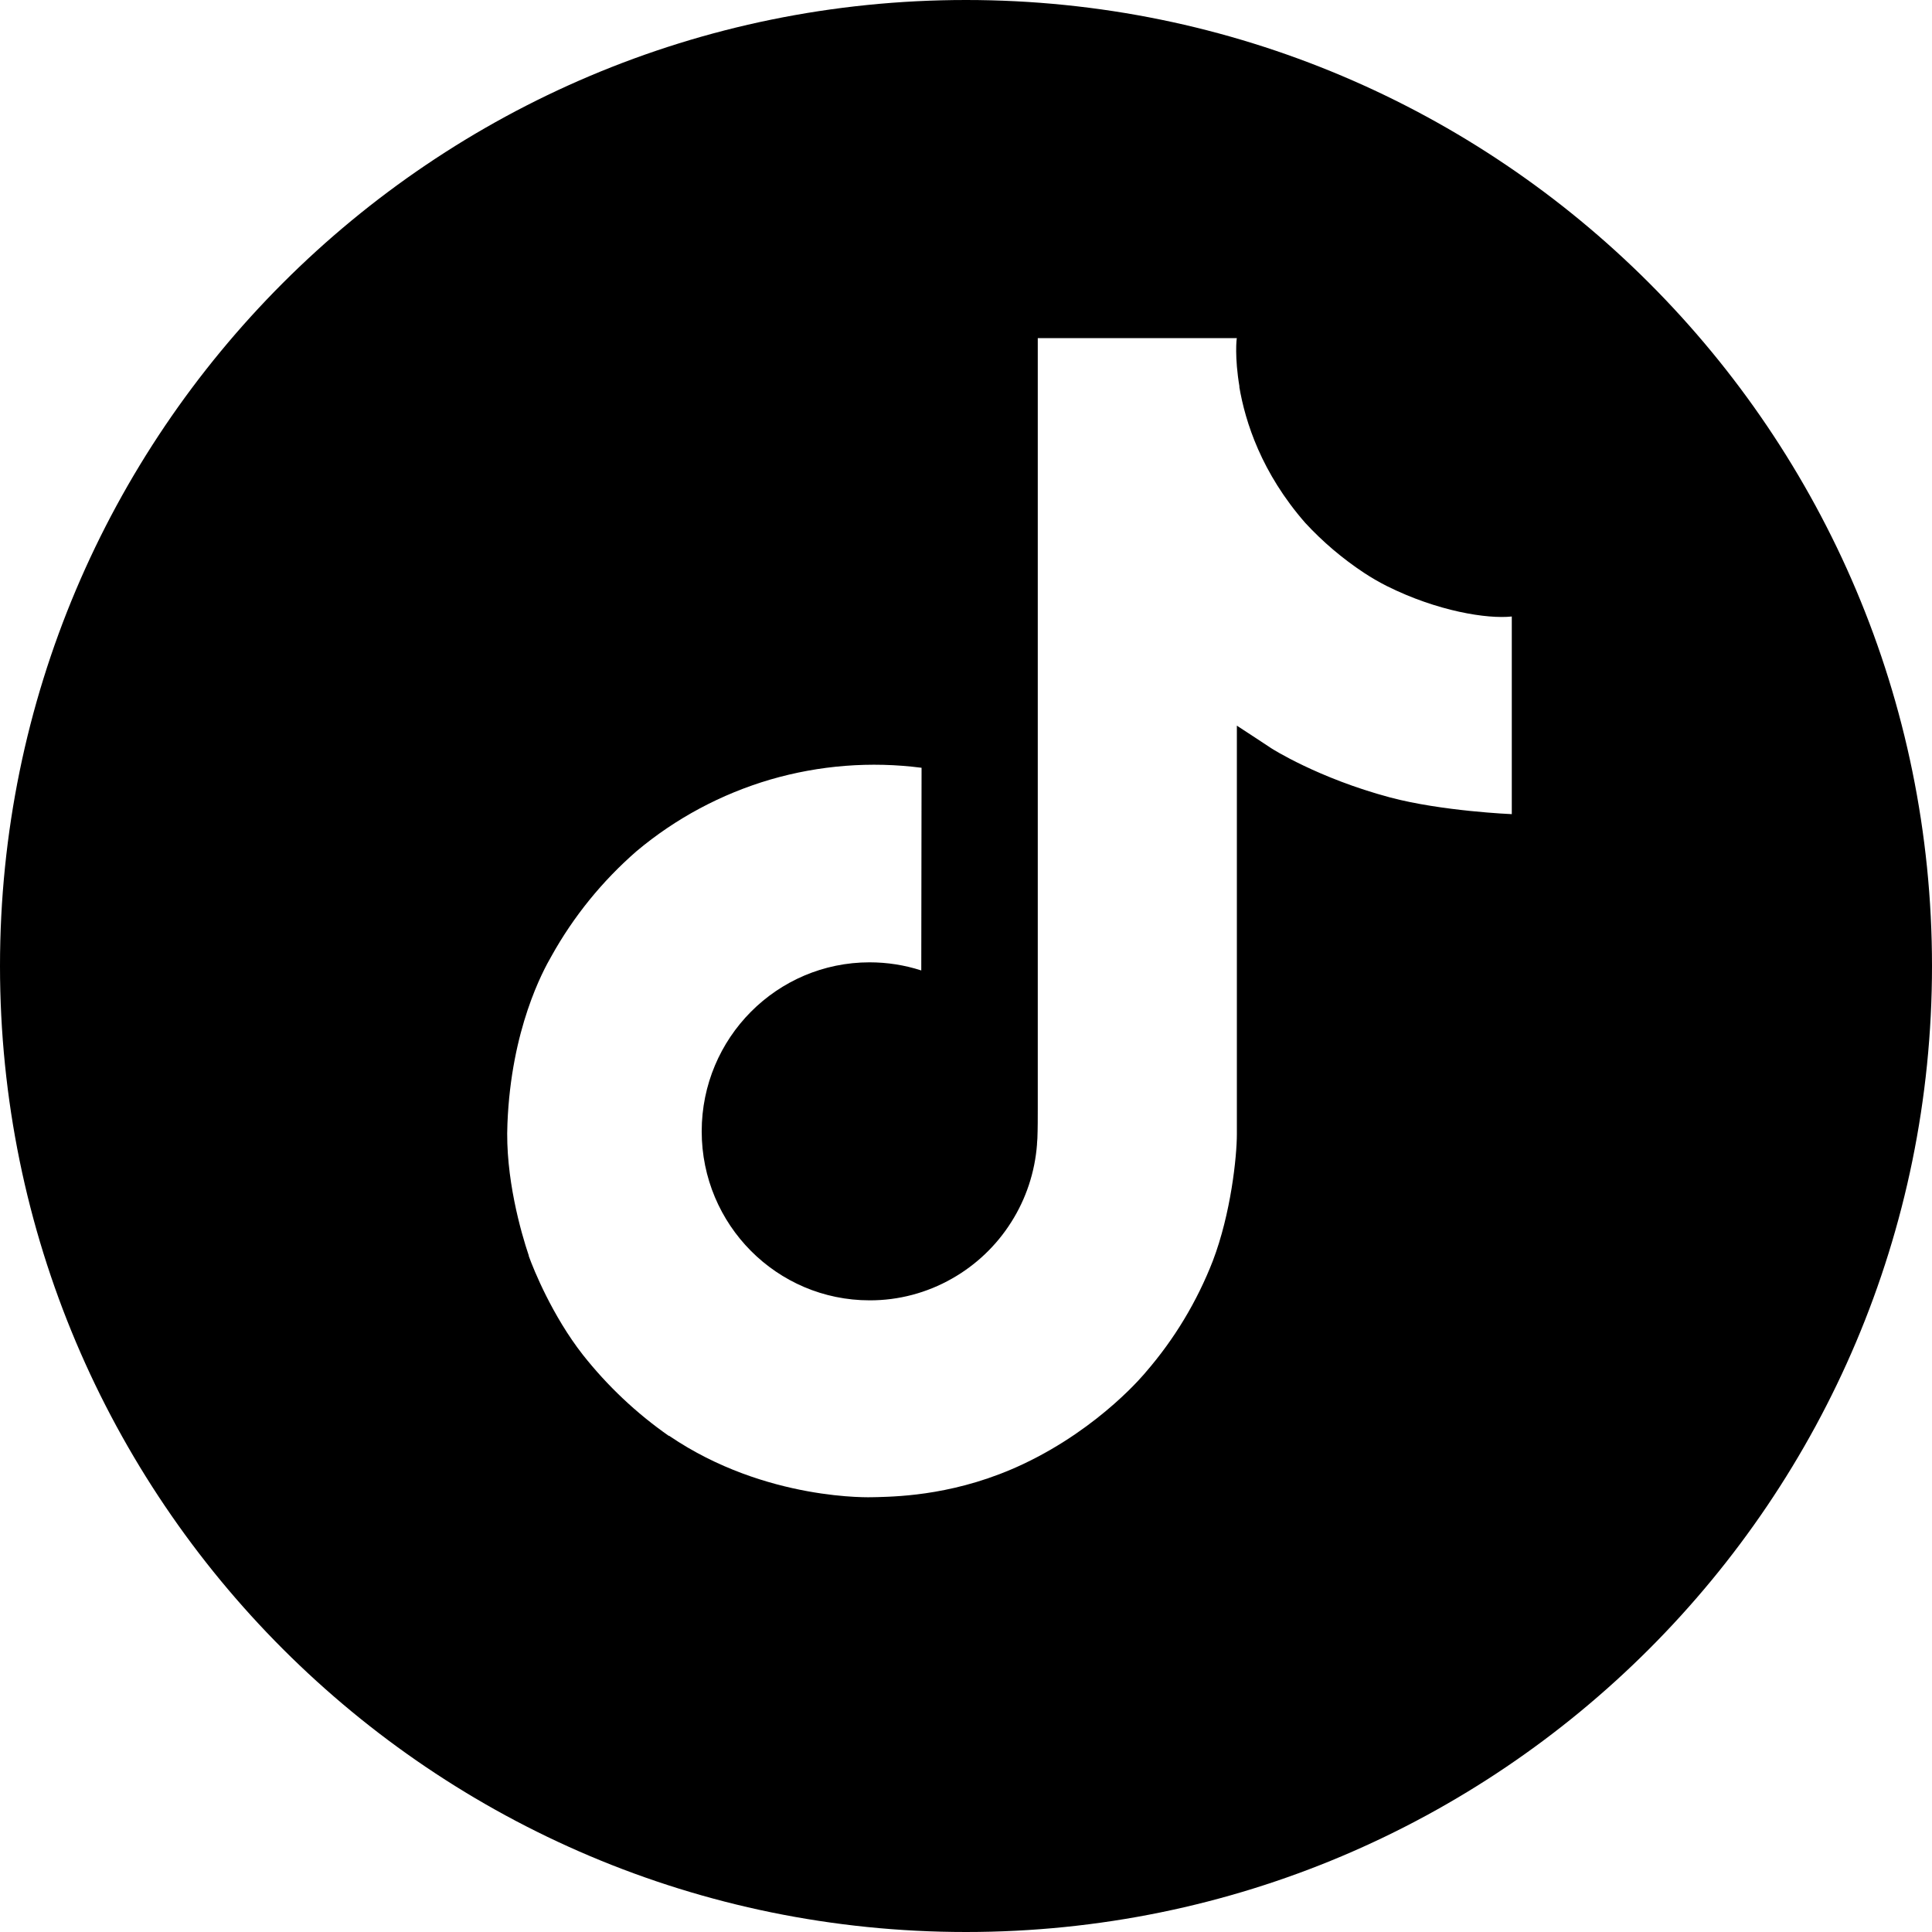 <svg preserveAspectRatio="none" width="100%" height="100%" overflow="visible" style="display: block;" viewBox="0 0 20 20" fill="none" xmlns="http://www.w3.org/2000/svg">
<path id="path" fill-rule="evenodd" clip-rule="evenodd" d="M20 10C20 15.523 15.523 20 10 20C4.477 20 0 15.523 0 10C0 4.477 4.477 0 10 0C15.523 0 20 4.477 20 10ZM14.119 5.929C14.195 5.979 14.274 6.025 14.355 6.066C14.882 6.329 15.397 6.409 15.65 6.382V8.428C15.65 8.428 14.927 8.398 14.39 8.255C13.642 8.055 13.162 7.747 13.162 7.747C13.162 7.747 12.829 7.527 12.804 7.512V11.74C12.804 11.975 12.742 12.563 12.555 13.053C12.392 13.472 12.158 13.861 11.864 14.201C11.864 14.201 11.404 14.771 10.596 15.154C9.923 15.473 9.324 15.491 9.086 15.498C9.066 15.498 9.049 15.499 9.035 15.499C9.035 15.499 7.929 15.544 6.931 14.866L6.926 14.861V14.866C6.589 14.631 6.288 14.347 6.033 14.024C5.718 13.621 5.524 13.143 5.474 13.003V12.998C5.394 12.761 5.228 12.185 5.253 11.63C5.292 10.652 5.621 10.049 5.708 9.899C5.936 9.488 6.235 9.12 6.59 8.811C6.995 8.471 7.467 8.219 7.974 8.07C8.482 7.922 9.015 7.88 9.54 7.948L9.537 10.046C9.364 9.99 9.184 9.962 9.002 9.962C8.042 9.962 7.264 10.745 7.264 11.712C7.264 12.678 8.042 13.461 9.002 13.461C9.301 13.462 9.595 13.384 9.855 13.236C10.104 13.095 10.315 12.894 10.468 12.652C10.622 12.41 10.713 12.133 10.735 11.848V11.843C10.736 11.837 10.736 11.831 10.736 11.825C10.737 11.821 10.737 11.816 10.737 11.812C10.738 11.803 10.739 11.795 10.739 11.786C10.743 11.682 10.743 11.576 10.743 11.469V3.5H12.804C12.801 3.5 12.779 3.697 12.831 4.003H12.829C12.891 4.37 13.06 4.896 13.512 5.413C13.693 5.609 13.897 5.782 14.119 5.929Z" fill="black"/>
</svg>

